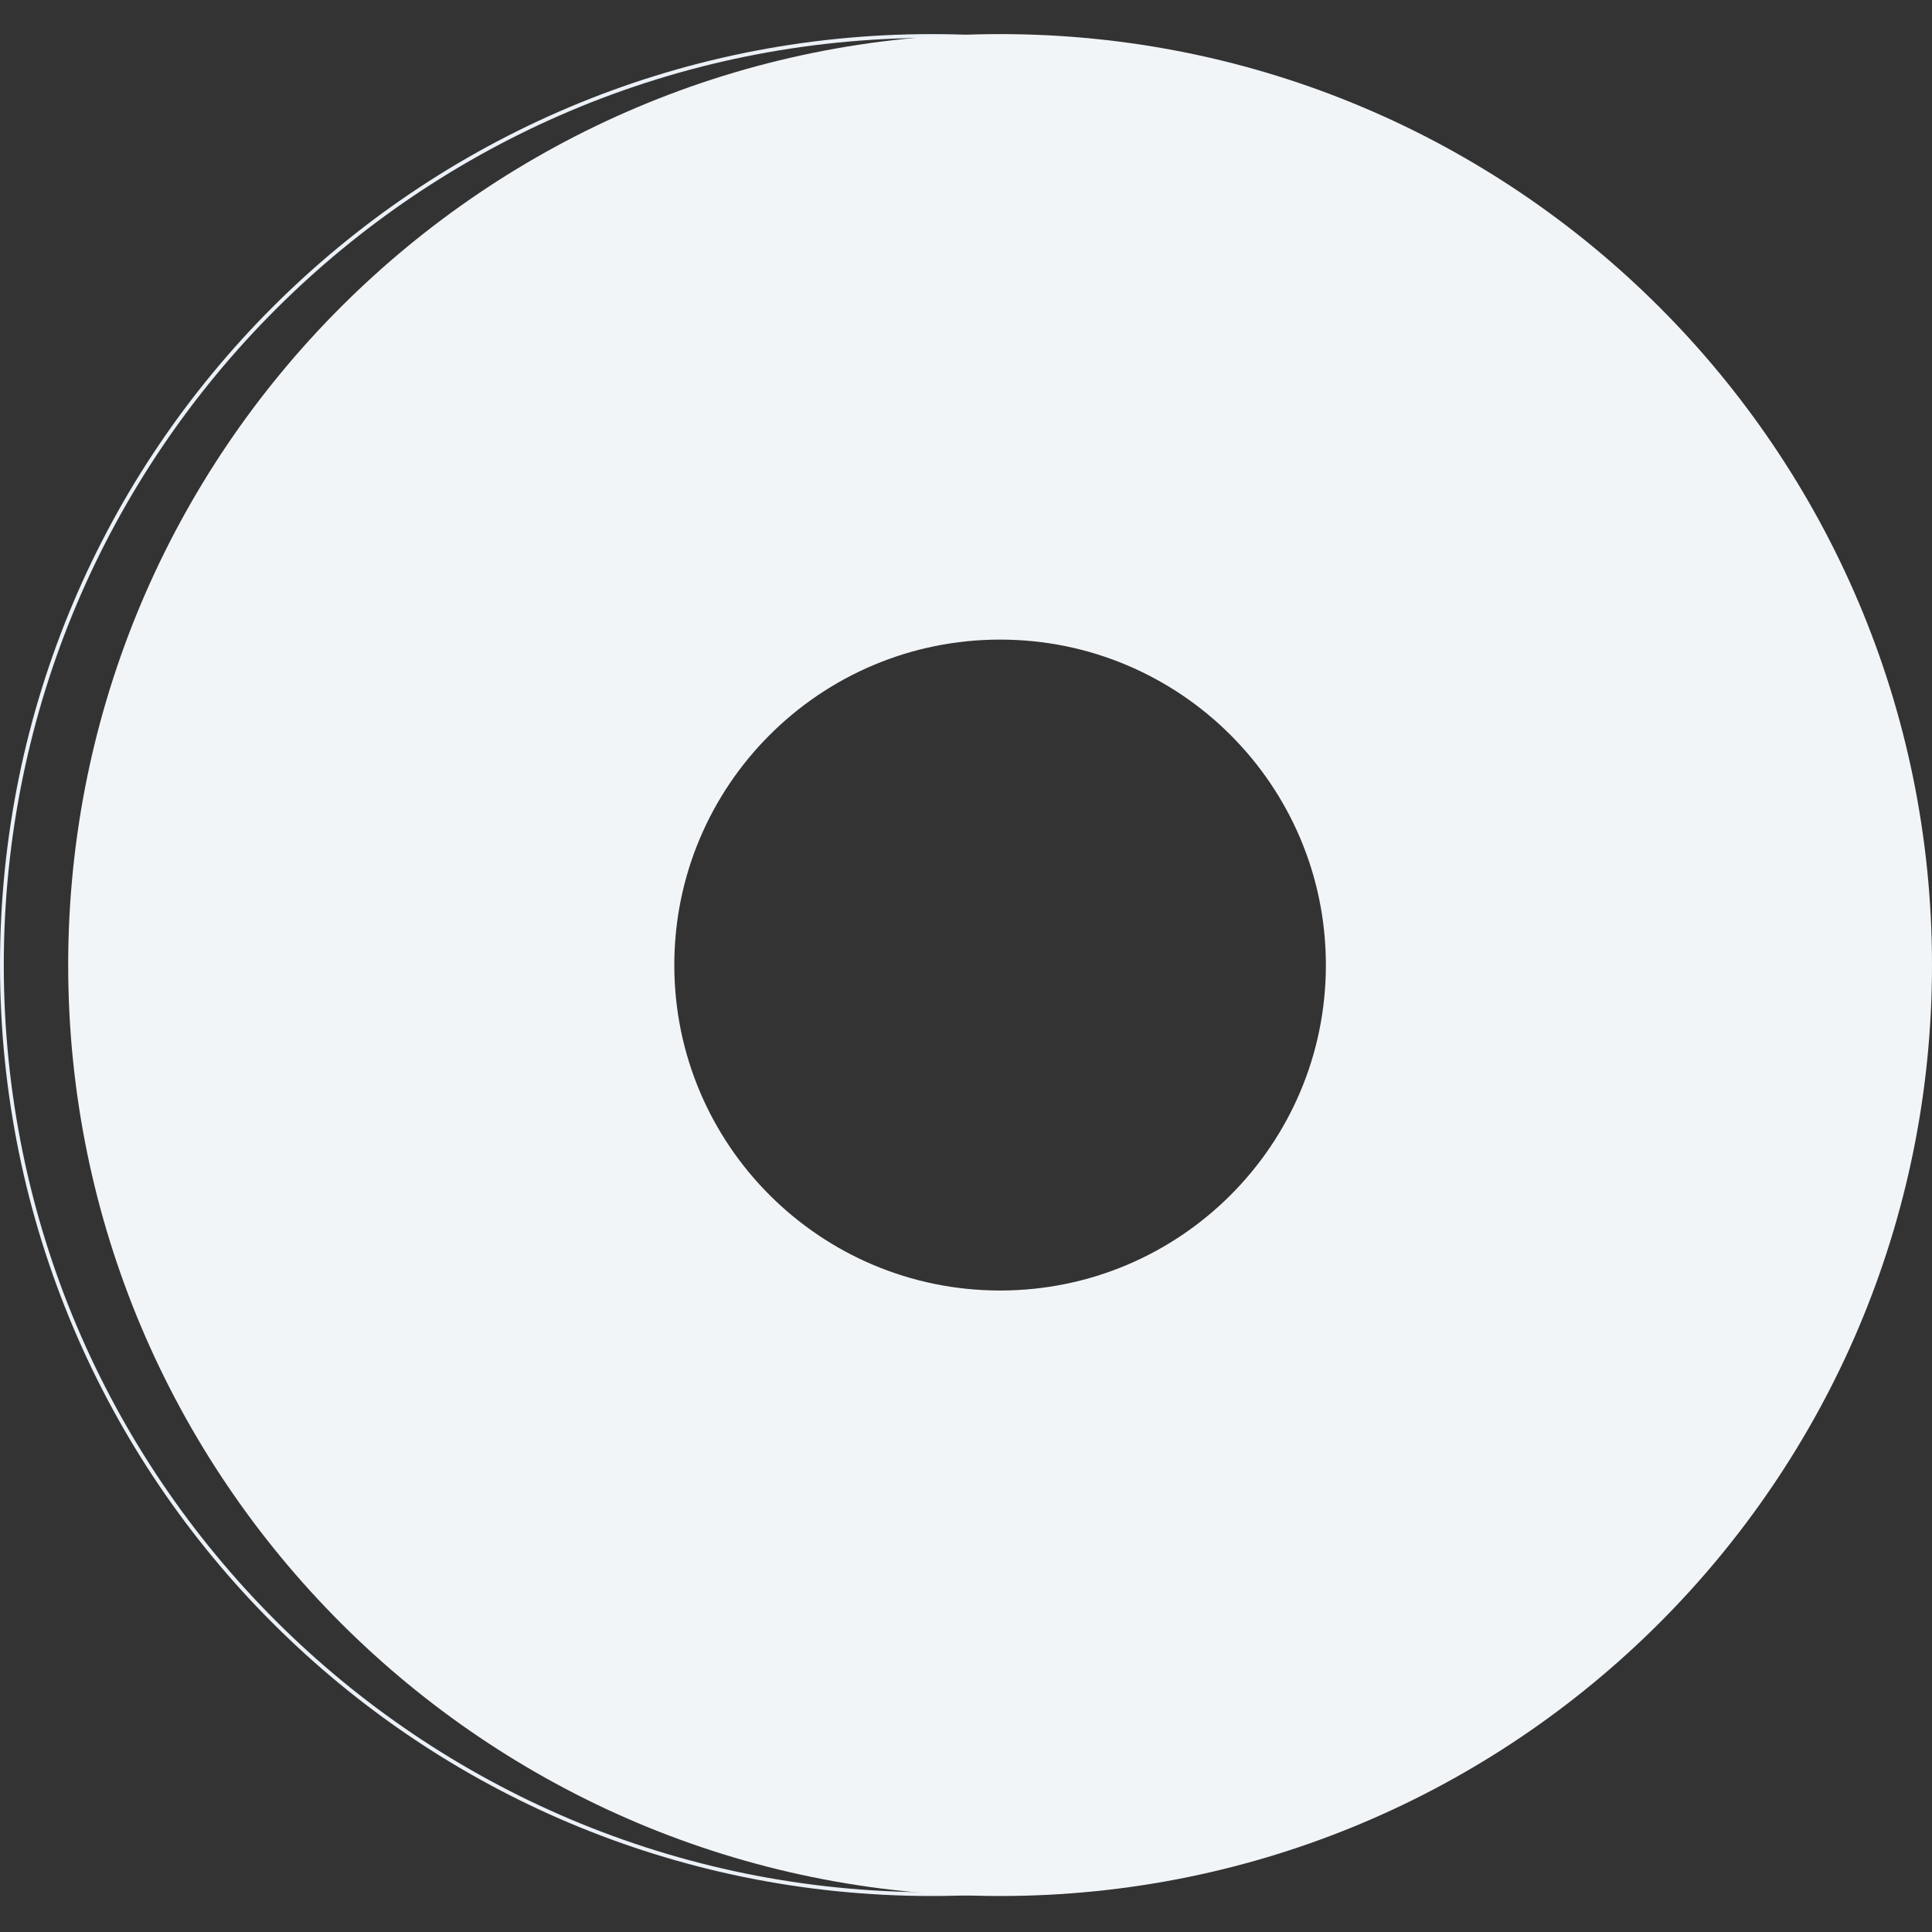 <svg width="1000" height="1000" viewBox="0 0 1000 1000" fill="none" xmlns="http://www.w3.org/2000/svg">
<rect x="0" y="0" width="1000" height="1000" fill="#333333" stroke="none"/>
<g clip-path="url('#clip0_3_2427')">
<path d="M482.353 980.392C216.498 980.392 0.98 765.094 0.98 499.51C0.98 233.926 216.498 18.627 482.353 18.627C748.208 18.627 963.726 233.926 963.726 499.51C963.726 765.094 748.208 980.392 482.353 980.392Z" stroke="url('#paint0_linear_3_2427')" stroke-width="1.961"></path>
<path fill-rule="evenodd" clip-rule="evenodd" d="M517.647 981.372C251.251 981.372 35.294 765.635 35.294 499.51C35.294 233.384 251.251 17.647 517.647 17.647C784.043 17.647 1000 233.384 1000 499.51C1000 765.635 784.043 981.372 517.647 981.372ZM517.647 667.967C610.776 667.967 686.275 592.547 686.275 499.51C686.275 406.474 610.776 331.055 517.647 331.055C424.518 331.055 349.02 406.474 349.02 499.51C349.02 592.547 424.518 667.967 517.647 667.967Z" fill="url('#paint1_linear_3_2427')"></path>
</g>
<defs>
<linearGradient id="paint0_linear_3_2427" x1="-50606.7" y1="17060.1" x2="-64747.8" y2="66455.3" gradientUnits="userSpaceOnUse">
<stop stop-color="#EBF1F7"></stop>
<stop offset="1" stop-color="white"></stop>
</linearGradient>
<linearGradient id="paint1_linear_3_2427" x1="50465.3" y1="19247.8" x2="65879" y2="66591.4" gradientUnits="userSpaceOnUse">
<stop stop-color="#F2F5F8"></stop>
<stop offset="1" stop-color="white"></stop>
</linearGradient>
<clipPath id="clip0_3_2427">
<rect width="1000" height="964.706" fill="white" transform="translate(0 17.647)"></rect>
</clipPath>
</defs>
</svg>
